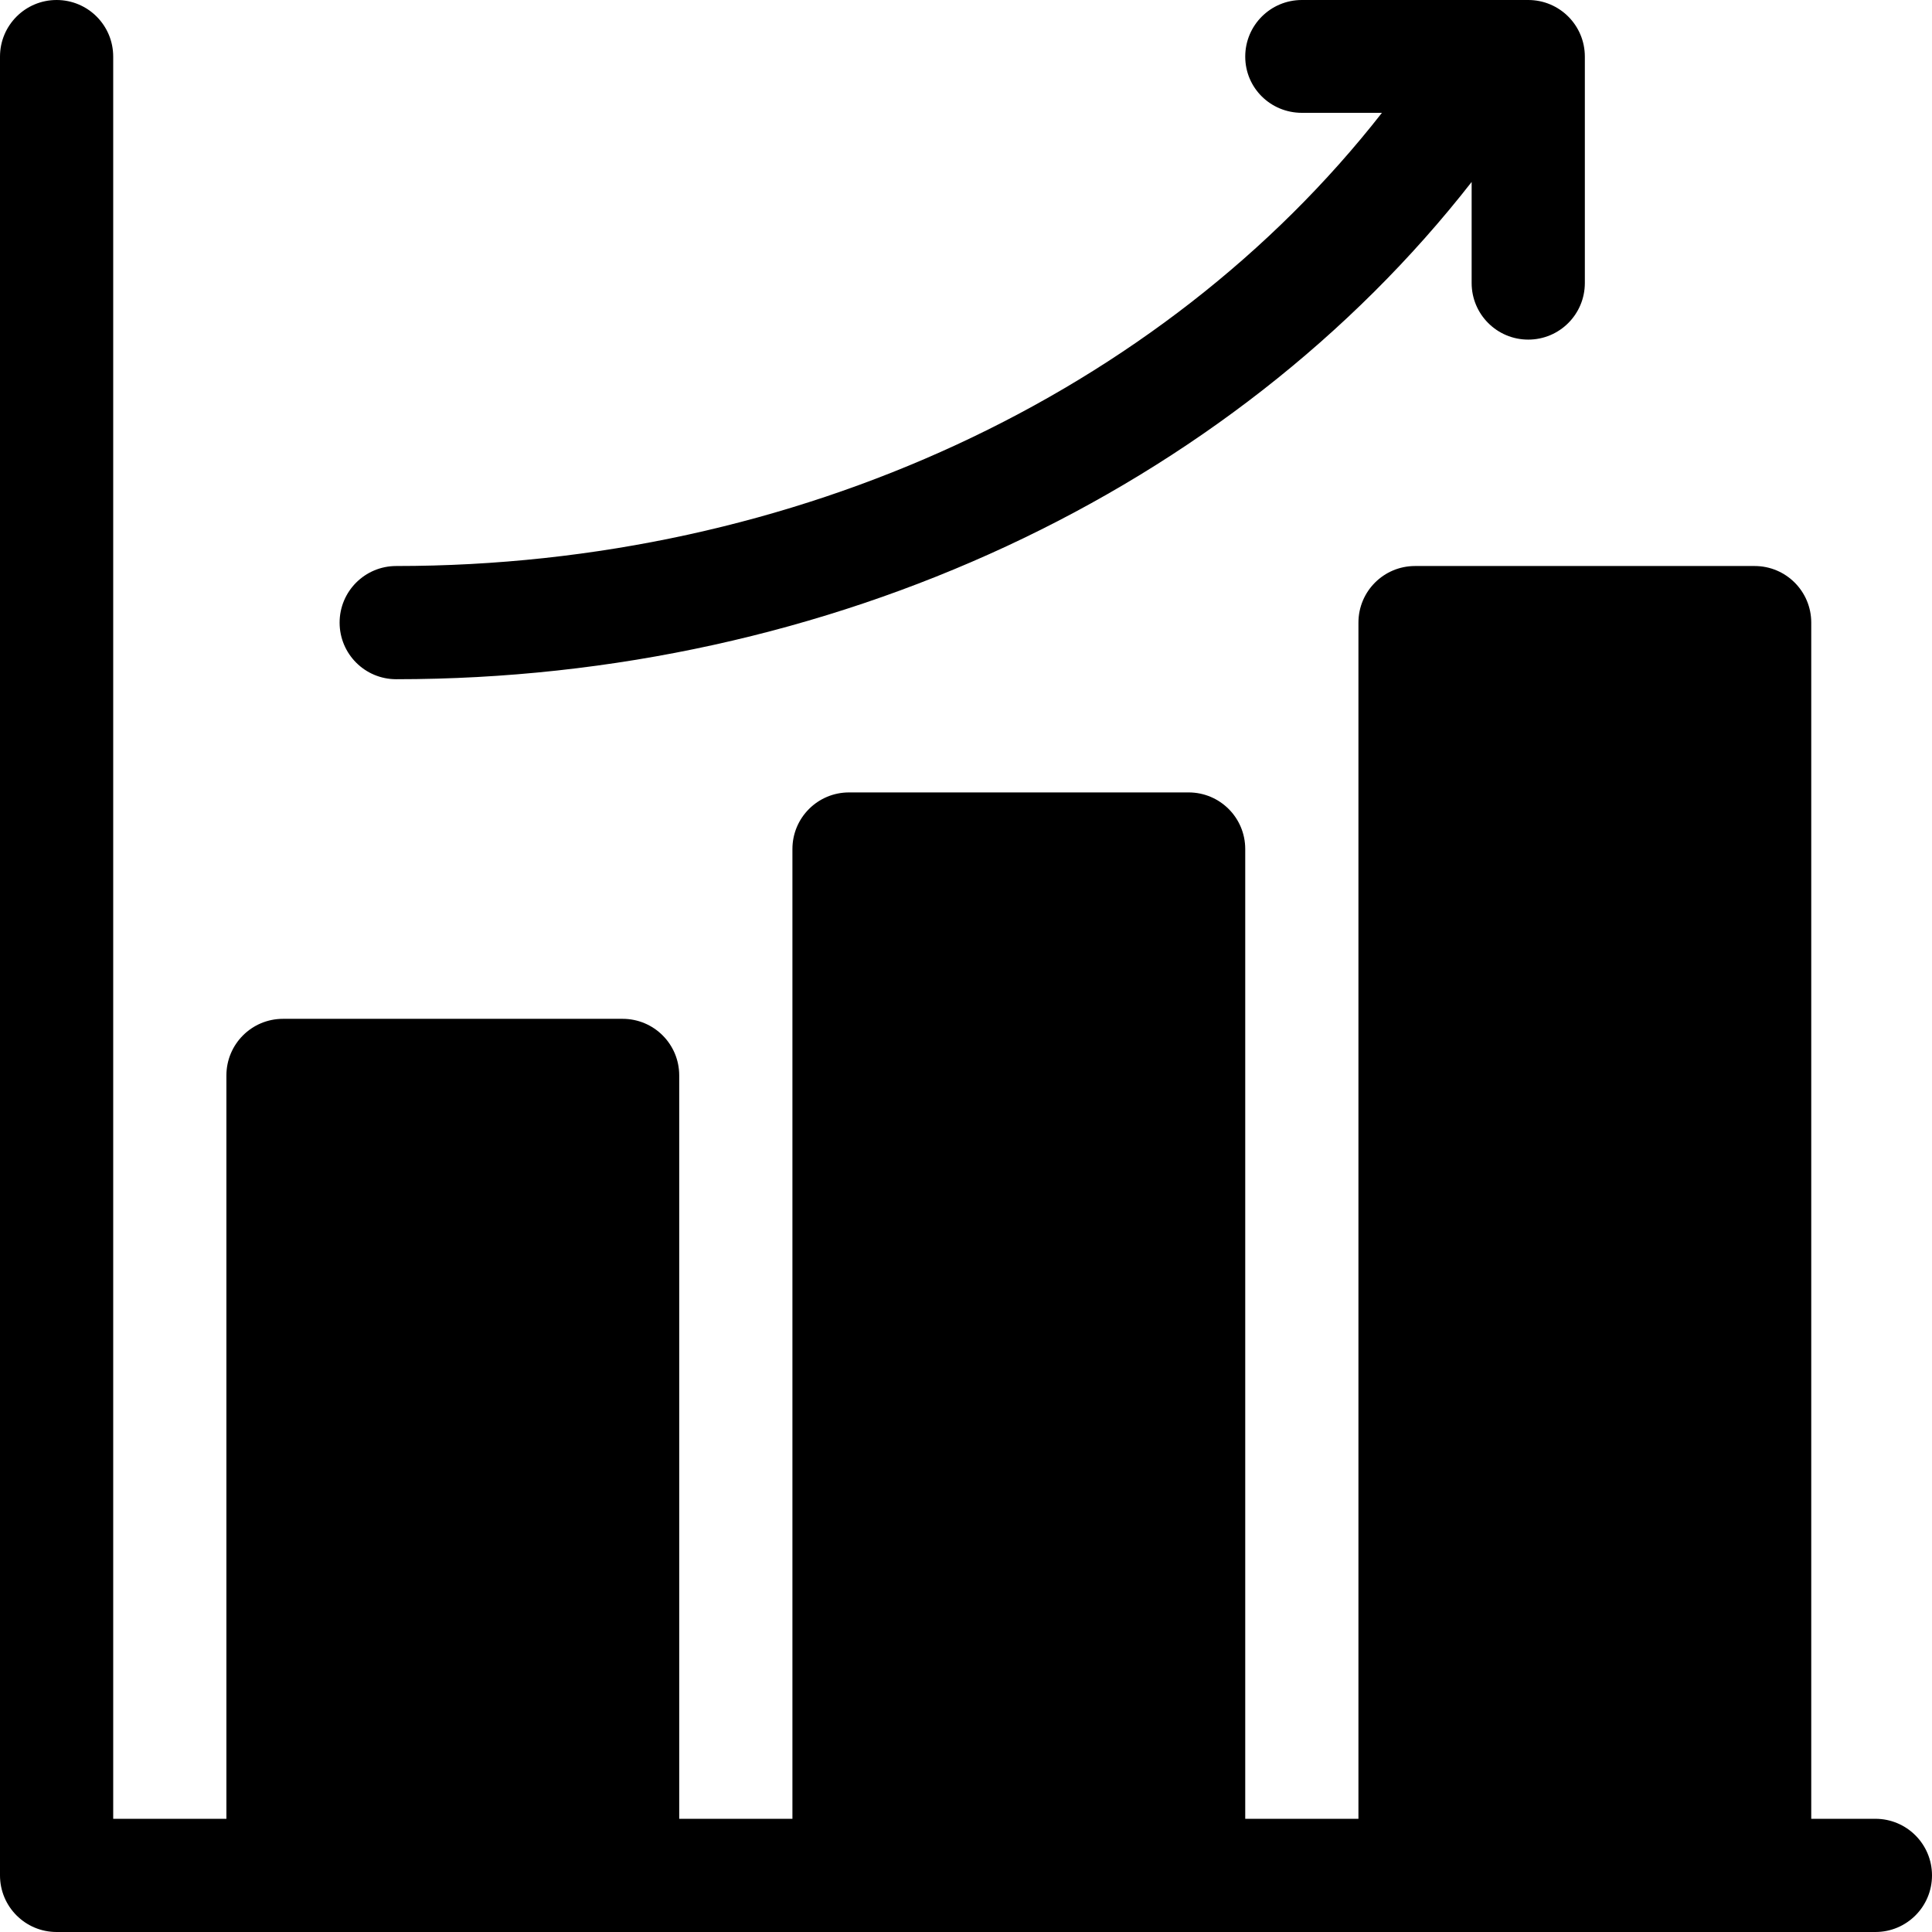 <?xml version="1.0" encoding="iso-8859-1"?>
<!-- Generator: Adobe Illustrator 19.0.0, SVG Export Plug-In . SVG Version: 6.00 Build 0)  -->
<svg xmlns="http://www.w3.org/2000/svg" xmlns:xlink="http://www.w3.org/1999/xlink" version="1.1" id="Capa_1" x="0px" y="0px" viewBox="0 0 512 512" style="enable-background:new 0 0 512 512;" xml:space="preserve">
<g>
	<g>
		<path d="M497,482h-17V165c0-8.291-6.709-15-15-15h-90c-8.291,0-15,6.709-15,15v317h-30V225c0-8.291-6.709-15-15-15h-90    c-8.291,0-15,6.709-15,15v257h-30V285c0-8.291-6.709-15-15-15H75c-8.291,0-15,6.709-15,15v197H30V15c0-8.291-6.709-15-15-15    S0,6.709,0,15v482c0,8.291,6.709,15,15,15c432.927,0,253.955,0,482,0c8.291,0,15-6.709,15-15C512,488.709,505.291,482,497,482z"/>
	</g>
</g>
<g>
	<g>
		<path d="M405,0h-60c-8.291,0-15,6.709-15,15s6.709,14.9,15,14.9h21.226C308.015,104.338,210.839,150,105,150    c-8.291,0-15,6.709-15,15s6.709,15,15,15c115.124,0,221.155-50.028,285-131.777V75c0,8.291,6.709,15,15,15c8.291,0,15-6.709,15-15    V15C420,6.709,413.291,0,405,0z"/>
	</g>
</g>
<g>
</g>
<g>
</g>
<g>
</g>
<g>
</g>
<g>
</g>
<g>
</g>
<g>
</g>
<g>
</g>
<g>
</g>
<g>
</g>
<g>
</g>
<g>
</g>
<g>
</g>
<g>
</g>
<g>
</g>
</svg>
